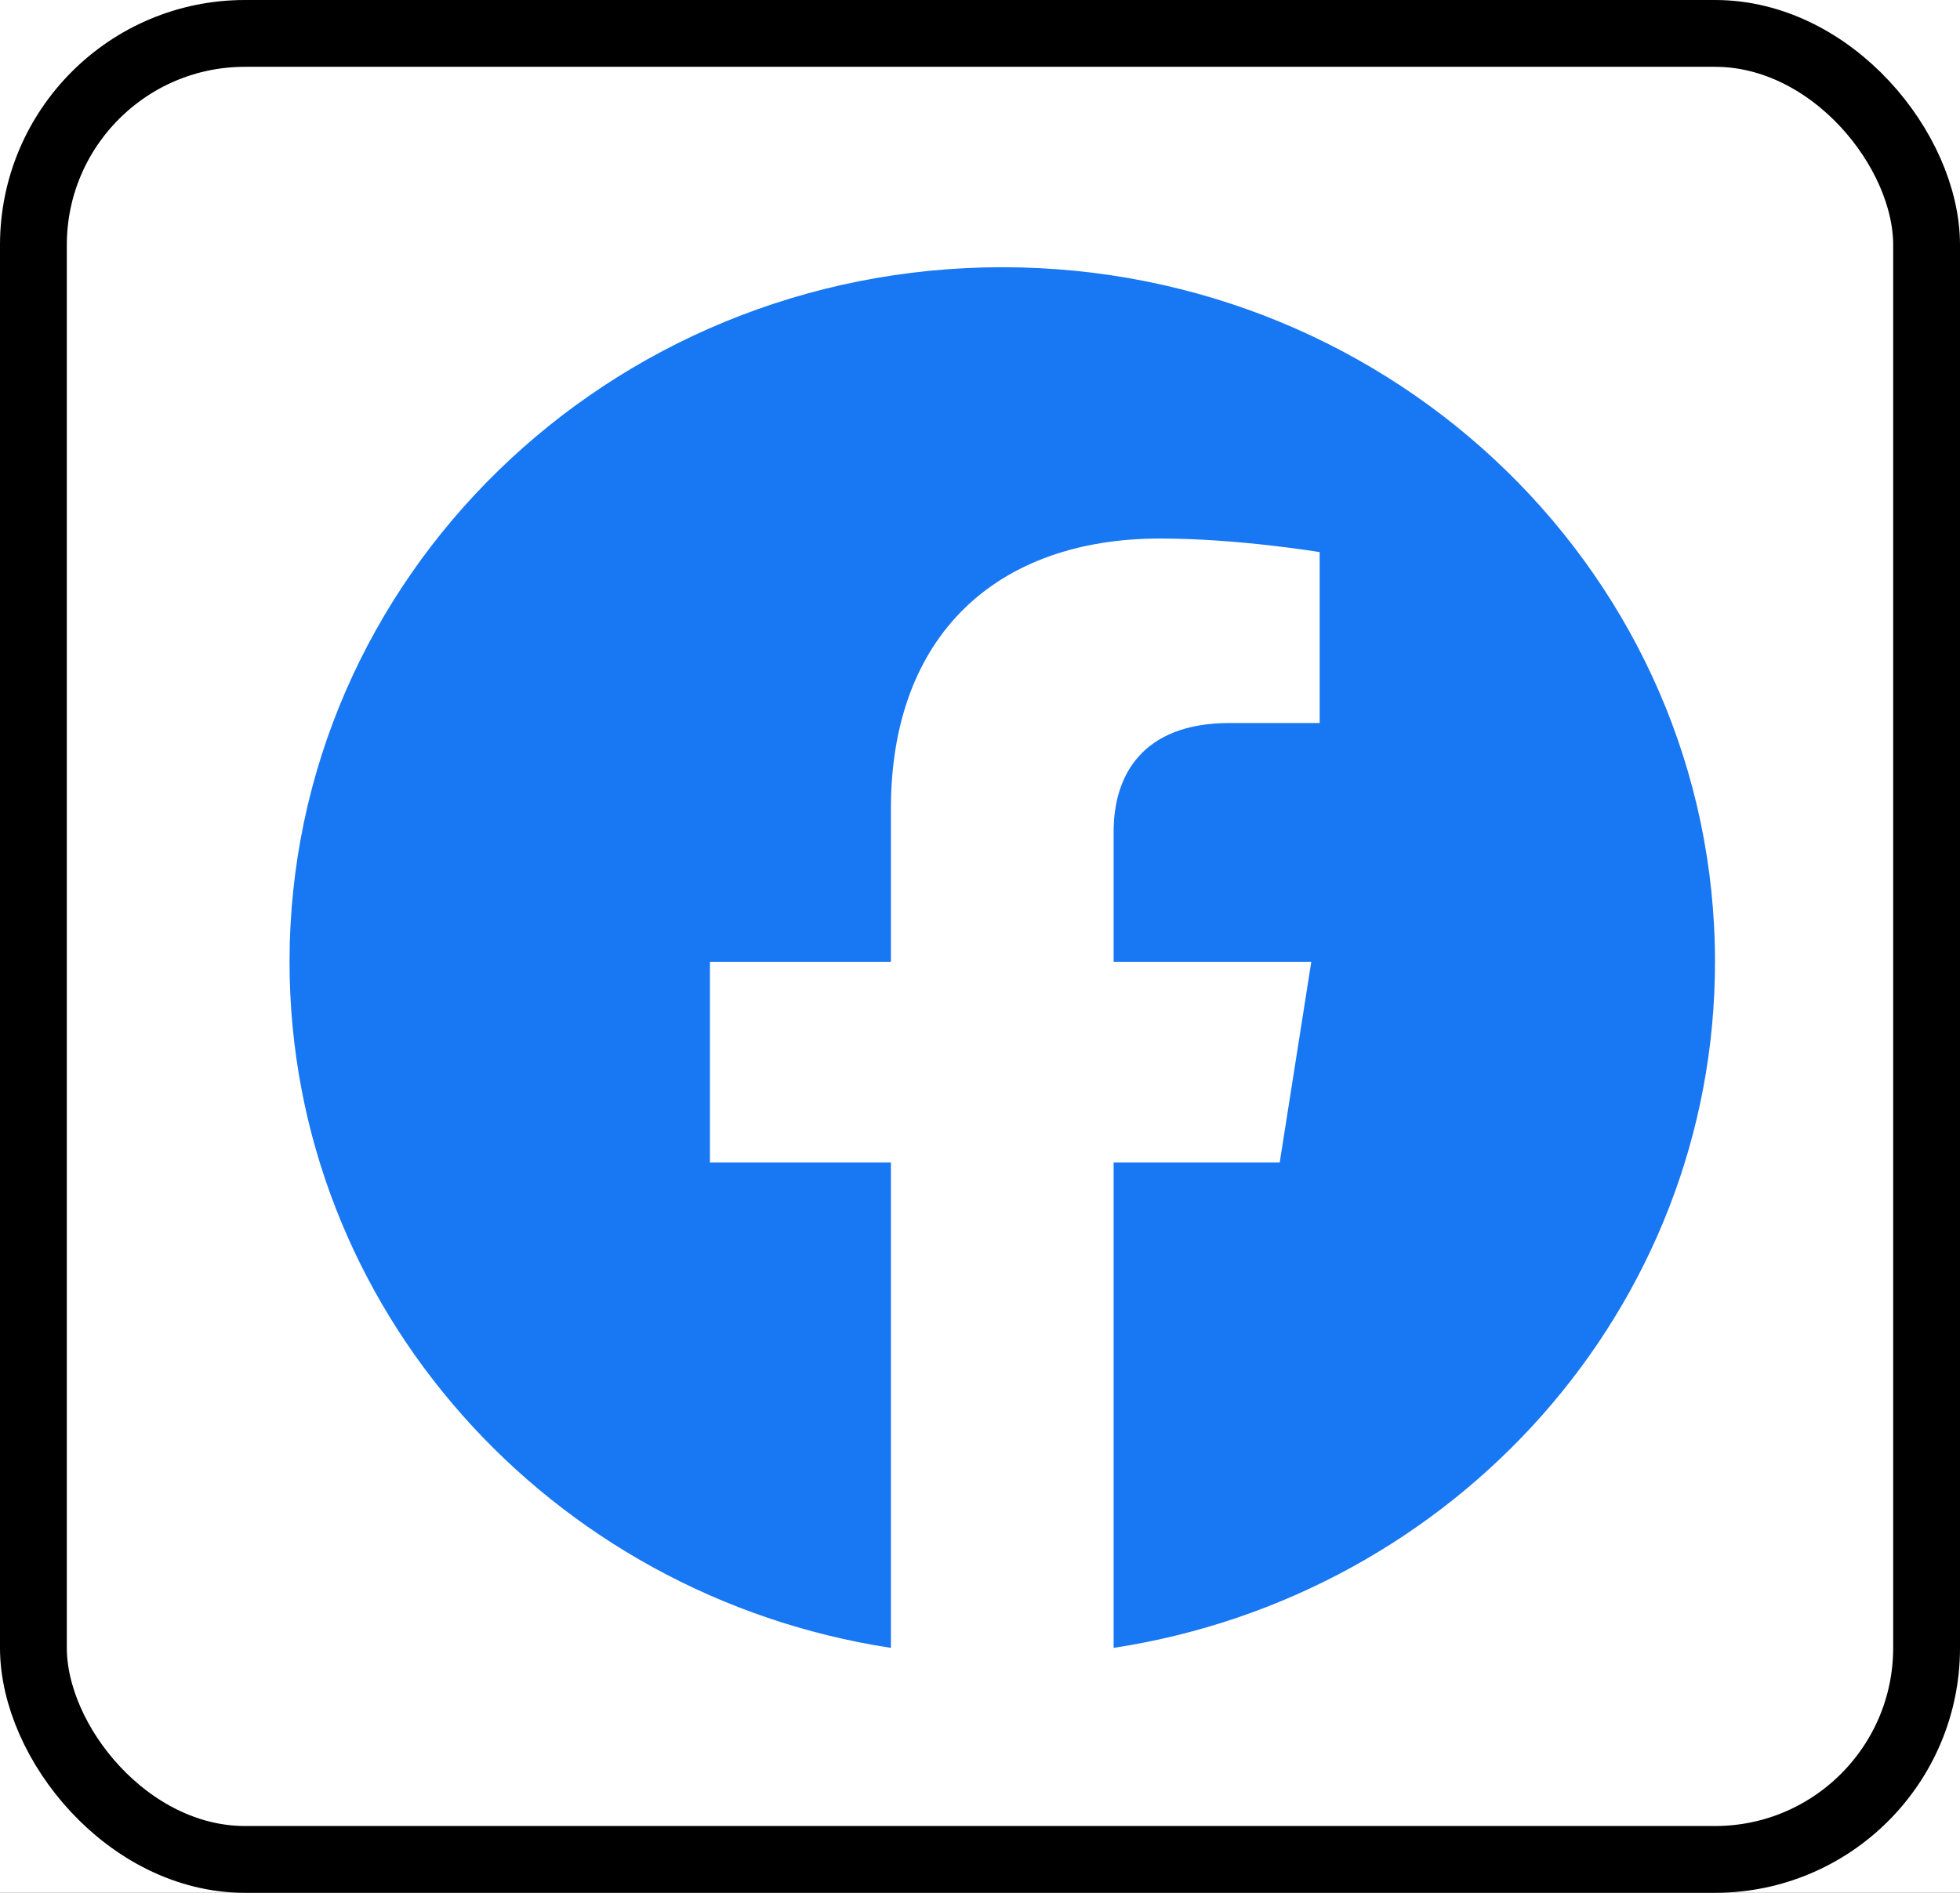 <svg width="88" height="85" viewBox="0 0 88 85" fill="none" xmlns="http://www.w3.org/2000/svg">
<rect width="88" height="85" fill="#323232"/>
<rect width="1728" height="2072" transform="translate(-1640 -469)" fill="white"/>
<rect x="1.5" y="1.5" width="85" height="82" rx="9.5" fill="white" stroke="black" stroke-width="3"/>
<path d="M77 43.19C77 25.964 62.673 12 45 12C27.327 12 13 25.964 13 43.19C13 58.757 24.702 71.66 40 74V52.205H31.875V43.19H40V36.318C40 28.501 44.778 24.183 52.087 24.183C55.588 24.183 59.25 24.793 59.25 24.793V32.468H55.215C51.239 32.468 50 34.872 50 37.339V43.19H58.875L57.456 52.205H50V74C65.298 71.66 77 58.757 77 43.19Z" fill="#1877F2"/>
</svg>
